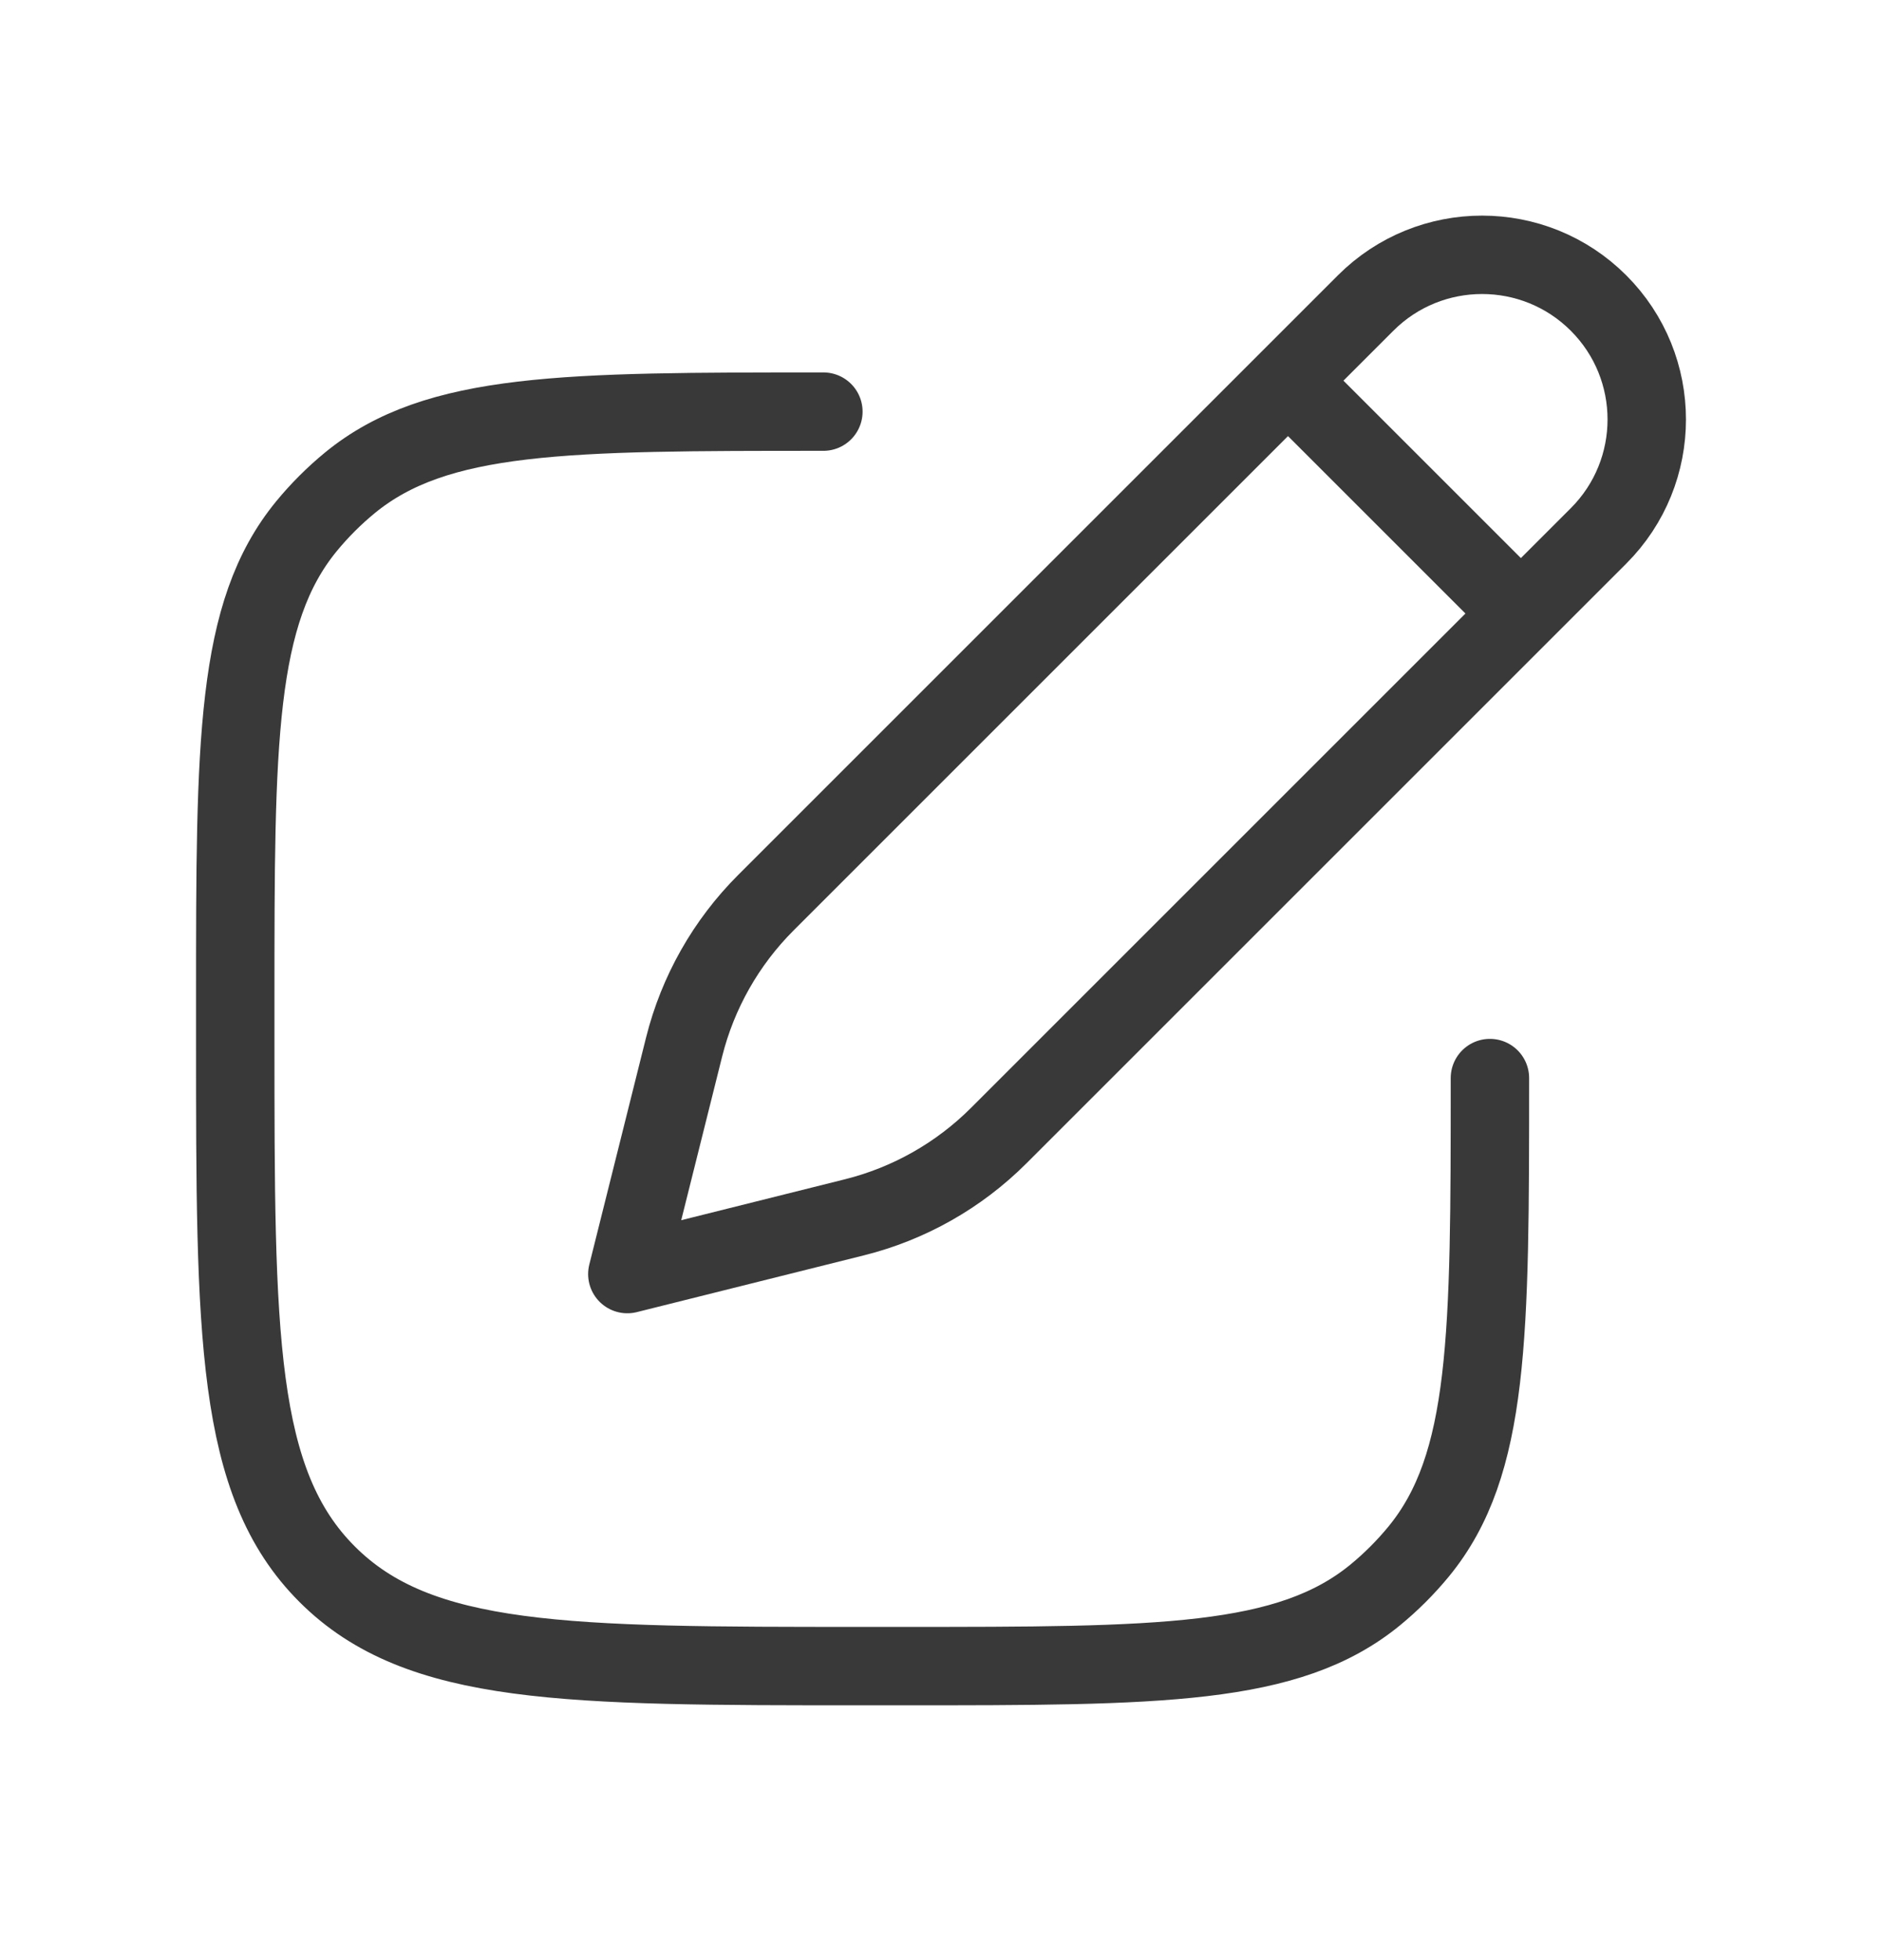 <svg width="24" height="25" viewBox="0 0 24 25" fill="none" xmlns="http://www.w3.org/2000/svg">
<path d="M16.425 4.855L17.415 3.865C18.235 3.045 19.565 3.045 20.385 3.865C21.205 4.685 21.205 6.015 20.385 6.835L19.395 7.825M16.425 4.855L9.766 11.514C9.258 12.022 8.898 12.658 8.724 13.354L8 16.25L10.896 15.526C11.592 15.352 12.228 14.992 12.736 14.484L19.395 7.825M16.425 4.855L19.395 7.825" stroke="#393939" stroke-linejoin="round"/>
<path d="M19 13.75C19 17.038 19 18.681 18.092 19.788C17.926 19.99 17.74 20.176 17.538 20.342C16.431 21.25 14.787 21.25 11.5 21.25H11C7.229 21.25 5.343 21.25 4.172 20.078C3 18.907 3 17.021 3 13.25V12.75C3 9.463 3 7.819 3.908 6.712C4.074 6.51 4.26 6.324 4.462 6.158C5.569 5.25 7.213 5.25 10.5 5.25" stroke="#393939" stroke-linecap="round" stroke-linejoin="round"/>
</svg>
